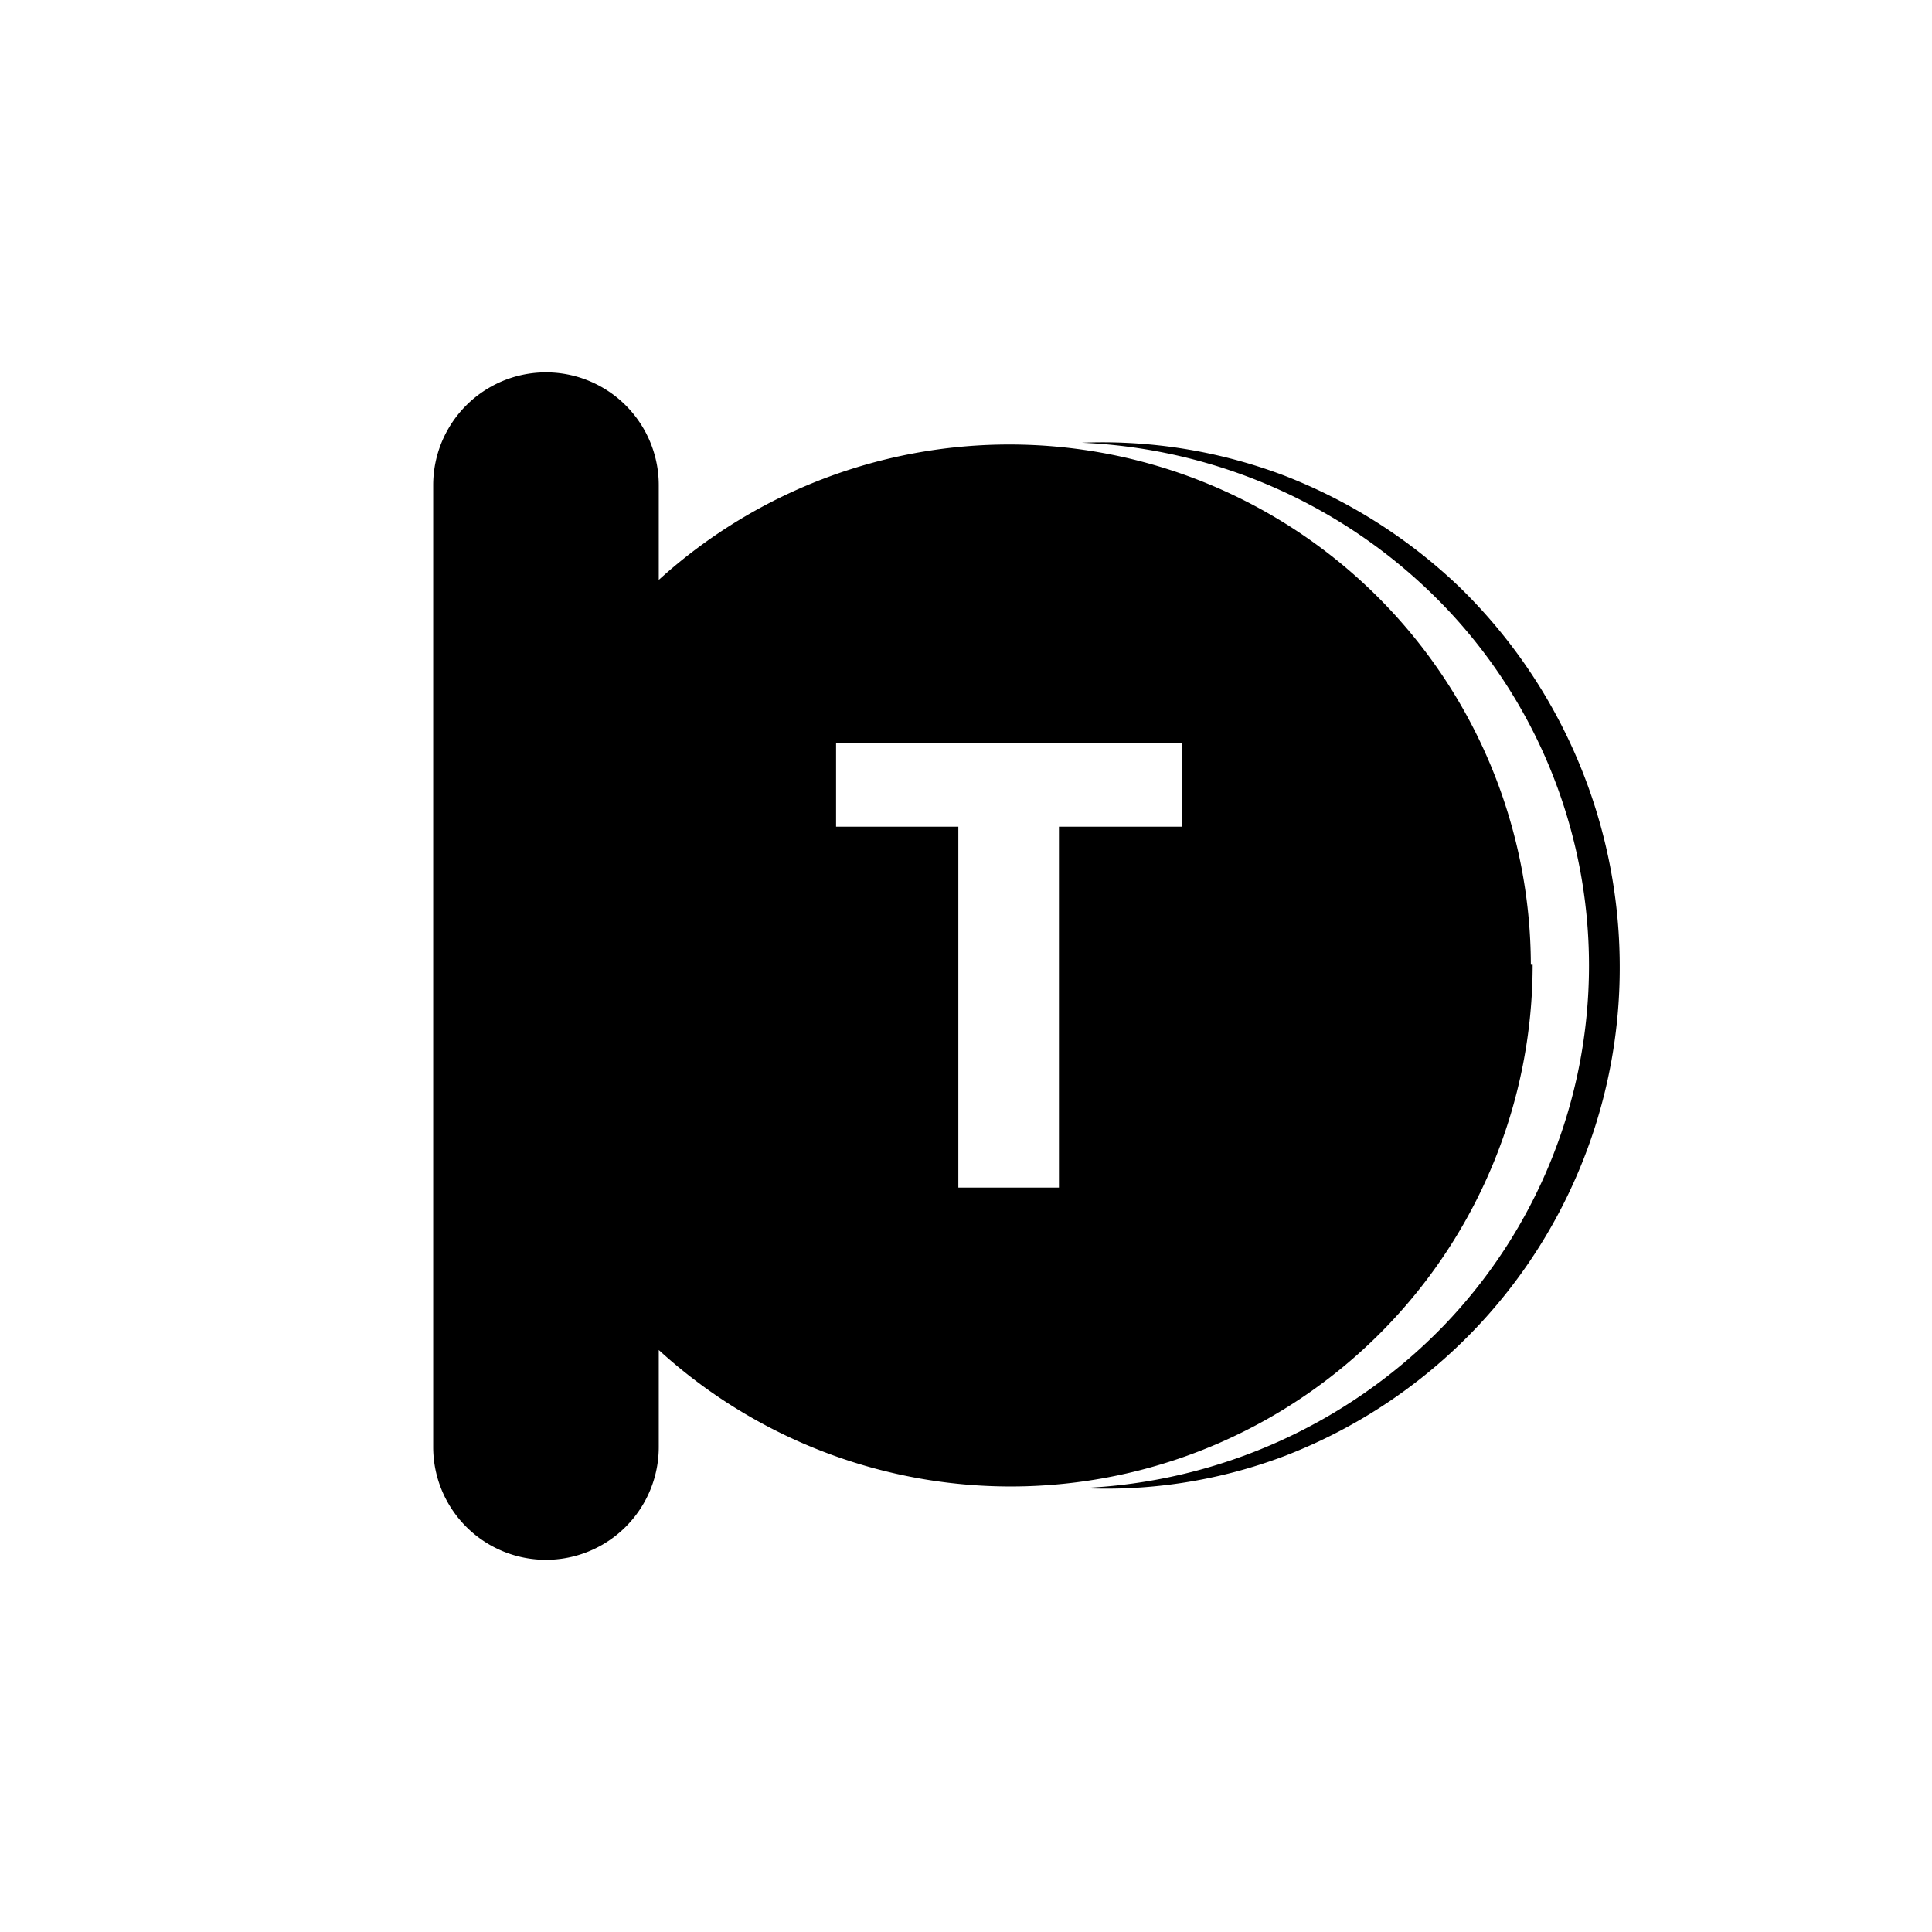 <?xml version="1.0" encoding="UTF-8" standalone="no"?>
<svg
   xmlns:dc="http://purl.org/dc/elements/1.1/"
   xmlns:cc="http://creativecommons.org/ns#"
   xmlns:rdf="http://www.w3.org/1999/02/22-rdf-syntax-ns#"
   xmlns:svg="http://www.w3.org/2000/svg"
   xmlns="http://www.w3.org/2000/svg"
   xmlns:sodipodi="http://sodipodi.sourceforge.net/DTD/sodipodi-0.dtd"
   xmlns:inkscape="http://www.inkscape.org/namespaces/inkscape"
   viewBox="0 0 128 128"
   version="1.1"
   id="svg12"
   sodipodi:docname="consume-token.svg"
   width="128"
   height="128"
   inkscape:version="0.92.3 (2405546, 2018-03-11)">
  <sodipodi:namedview
     pagecolor="#ffffff"
     bordercolor="#666666"
     borderopacity="1"
     objecttolerance="10"
     gridtolerance="10"
     guidetolerance="10"
     inkscape:pageopacity="0"
     inkscape:pageshadow="2"
     inkscape:window-width="2493"
     inkscape:window-height="1385"
     id="namedview14"
     showgrid="false"
     inkscape:zoom="4.4901064"
     inkscape:cx="5.1298617"
     inkscape:cy="50.700124"
     inkscape:window-x="67"
     inkscape:window-y="27"
     inkscape:window-maximized="1"
     inkscape:current-layer="svg12" />
  <defs
     id="defs4">
    <style
       id="style2">.cls-1{fill:#fff;}</style>
  </defs>
  <g
     id="Warstwa_2"
     data-name="Warstwa 2"
     style="fill:#000000"
     transform="matrix(2.989,0,0,2.989,28.7,24.73)">
    <g
       id="Layer_1"
       data-name="Layer 1"
       style="fill:#000000">
      <path
         class="cls-1"
         d="m 22.75,4.74 a 11.77,11.77 0 0 0 -3.88,-2.47 11.36,11.36 0 0 0 -4.49,-0.73 11.86,11.86 0 0 1 8,3.59 11.5,11.5 0 0 1 0,16 11.85,11.85 0 0 1 -8,3.58 A 11.18,11.18 0 0 0 18.87,24 11.59,11.59 0 0 0 26.3,13.11 11.75,11.75 0 0 0 22.75,4.74 Z"
         id="path6"
         inkscape:connector-curvature="0"
         style="fill:#000000" />
      <path
         class="cls-1"
         d="M 24.33,13.11 A 11.56,11.56 0 0 0 5,4.58 v -2.1 a 2.5,2.5 0 0 0 -5,0 V 23.8 a 2.5,2.5 0 0 0 5,0 v -2.15 a 11.57,11.57 0 0 0 19.37,-8.54 z m -7.74,-3.06 h -2.72 v 8 h -2.23 v -8 H 8.93 V 8.19 h 7.66 z"
         id="path8"
         inkscape:connector-curvature="0"
         style="fill:#000000" />
    </g>
  </g>
</svg>
